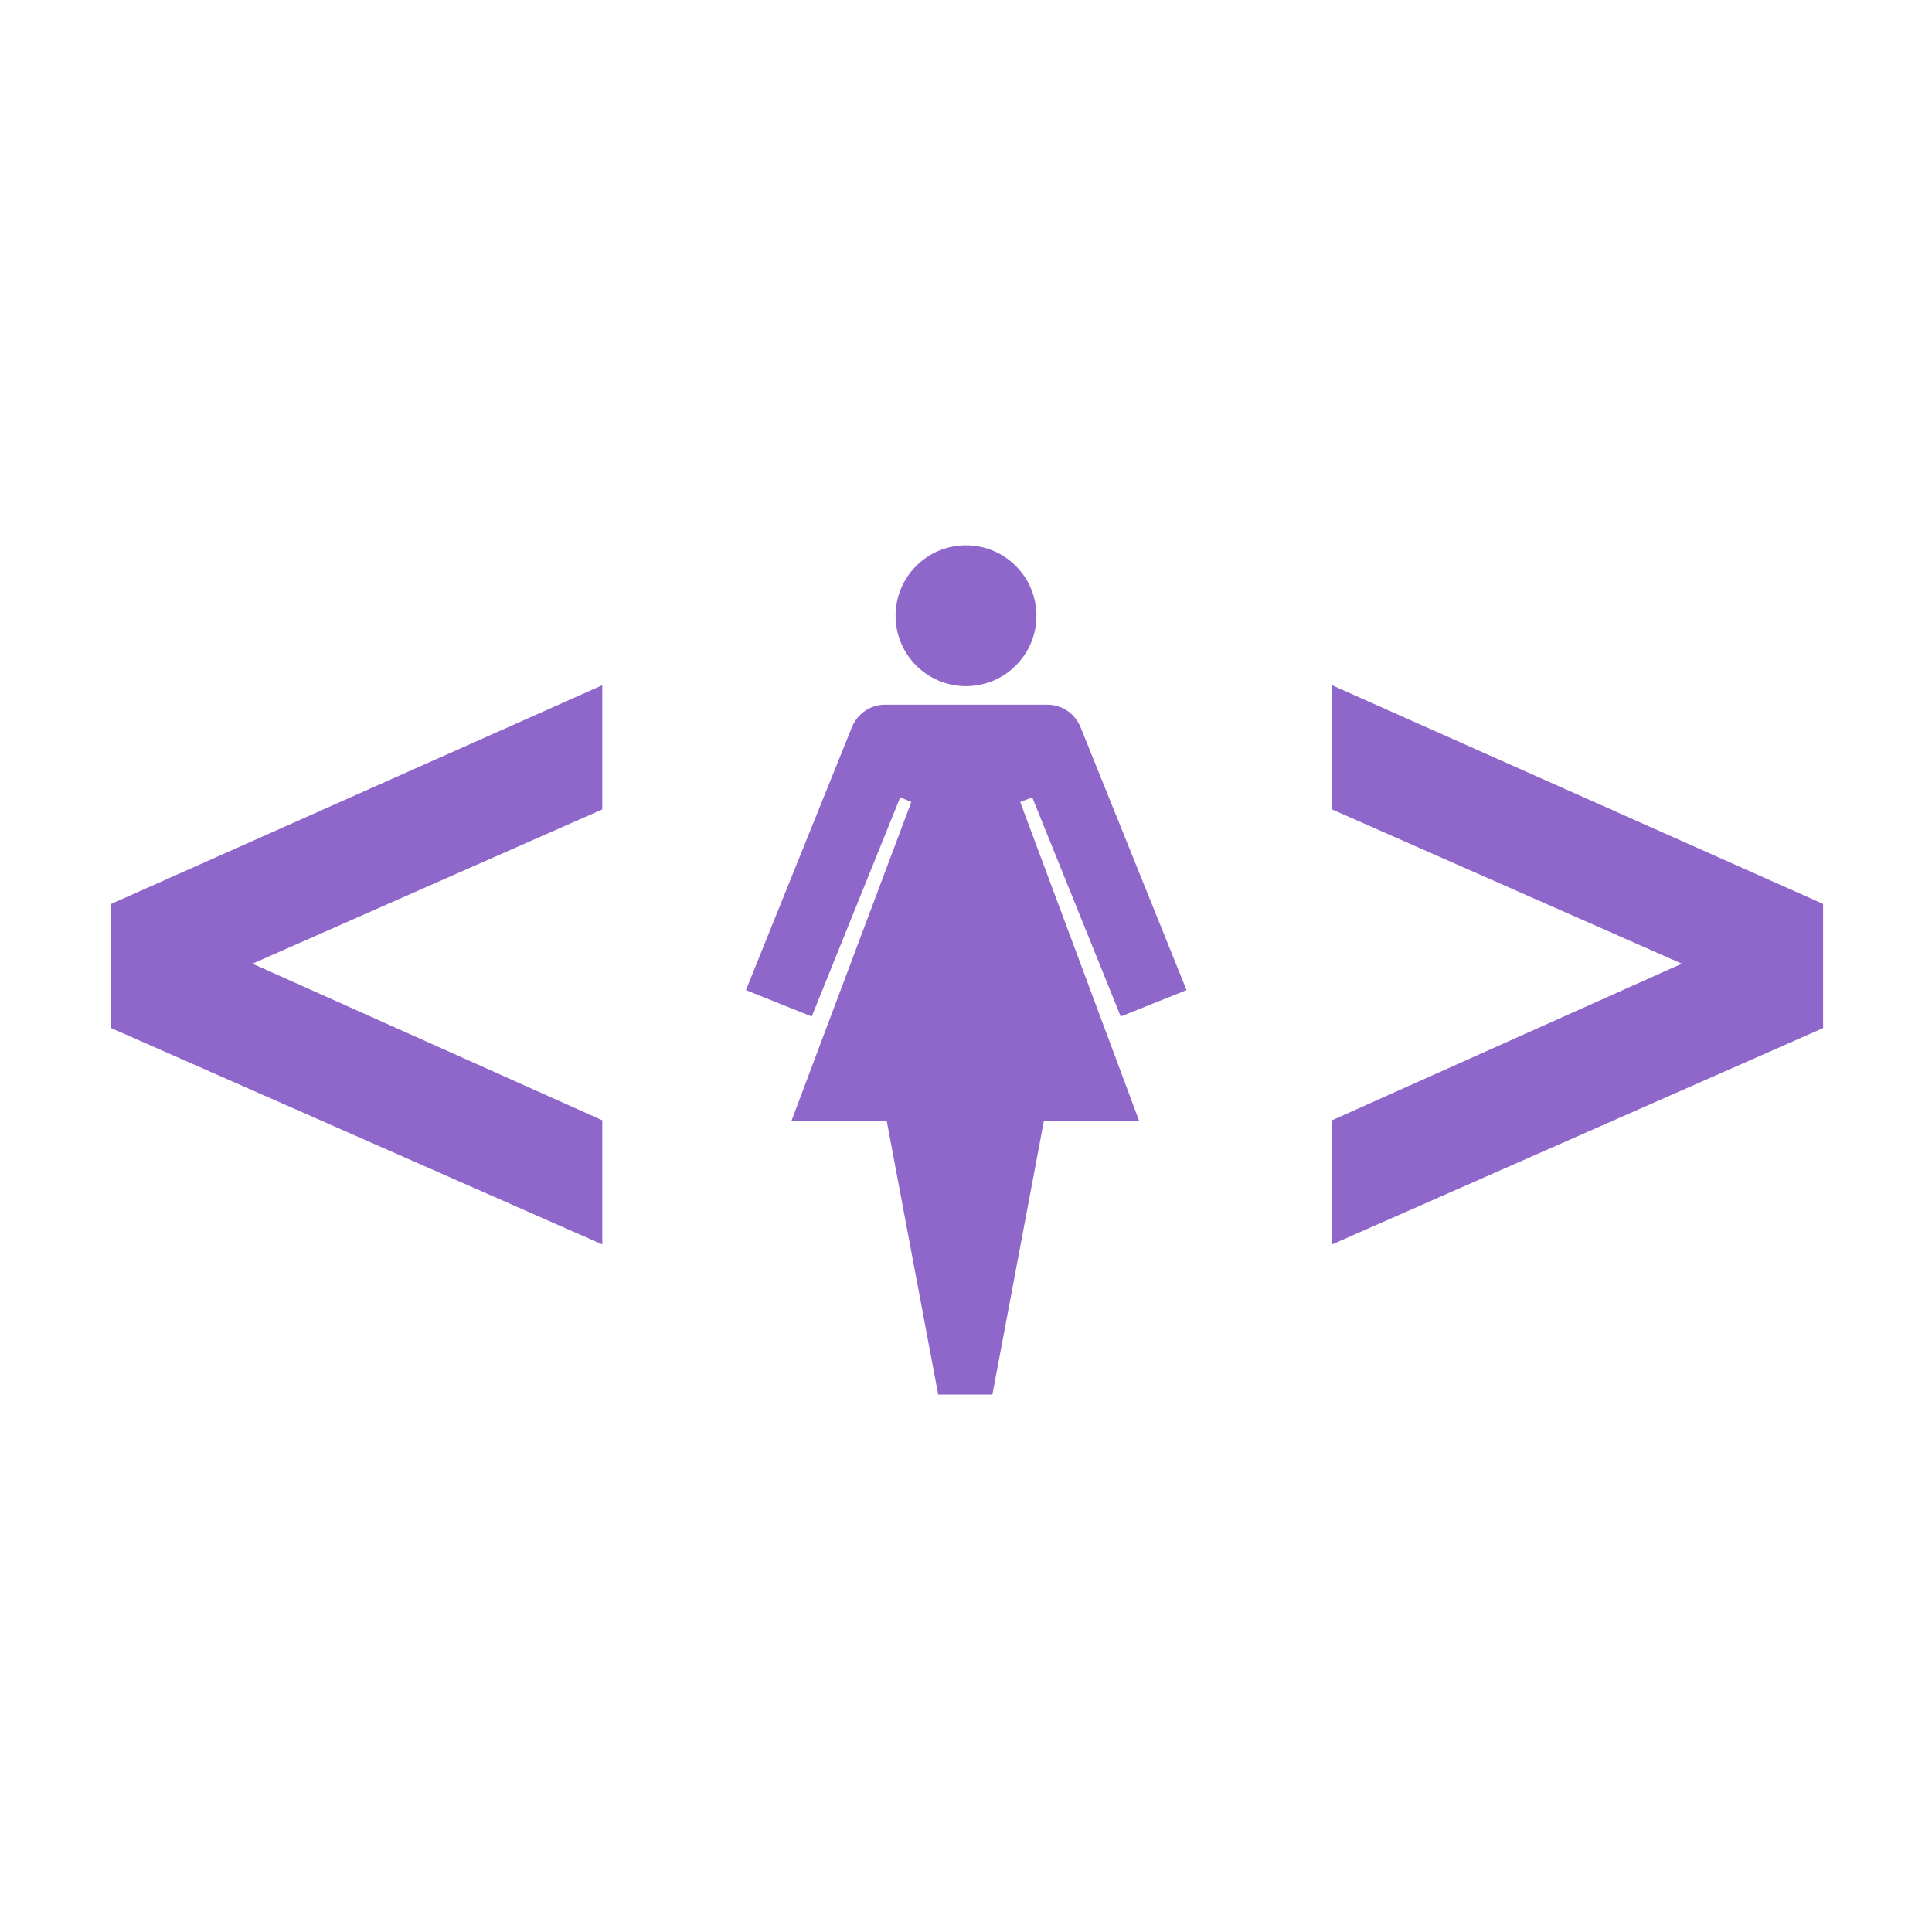 <svg height='100px' width='100px'  fill="#8f67ca" xmlns="http://www.w3.org/2000/svg" xmlns:xlink="http://www.w3.org/1999/xlink" version="1.1" x="0px" y="0px" viewBox="159 -158 417 417" enable-background="new 159 -158 417 417" xml:space="preserve"><circle cx="367.5" cy="-25.1" r="15.2"></circle><path d="M381.8,14.1l19.1,47.3l14.2-5.7L392.2-1.1c-1.2-2.9-4-4.8-7.1-4.8h-8.5h-6.7h-0.1h-4.5h-0.1h-6.7h-8.5  c-3.1,0-5.9,1.9-7.1,4.8l-22.9,56.8l14.2,5.7l19.1-47.3l2.4,1L329.8,84h20.6l11.1,59h3.6h4.5h3.6l11.1-59h20.6l-25.7-68.9  L381.8,14.1z"></path><polygon points="552.5,37.1 446.5,-10.1 446.5,16.7 522,50 446.5,83.8 446.5,110.6 552.5,63.9 "></polygon><polygon points="183,63.9 289,110.6 289,83.8 213.5,50 289,16.7 289,-10.1 183,37.1 "></polygon></svg>